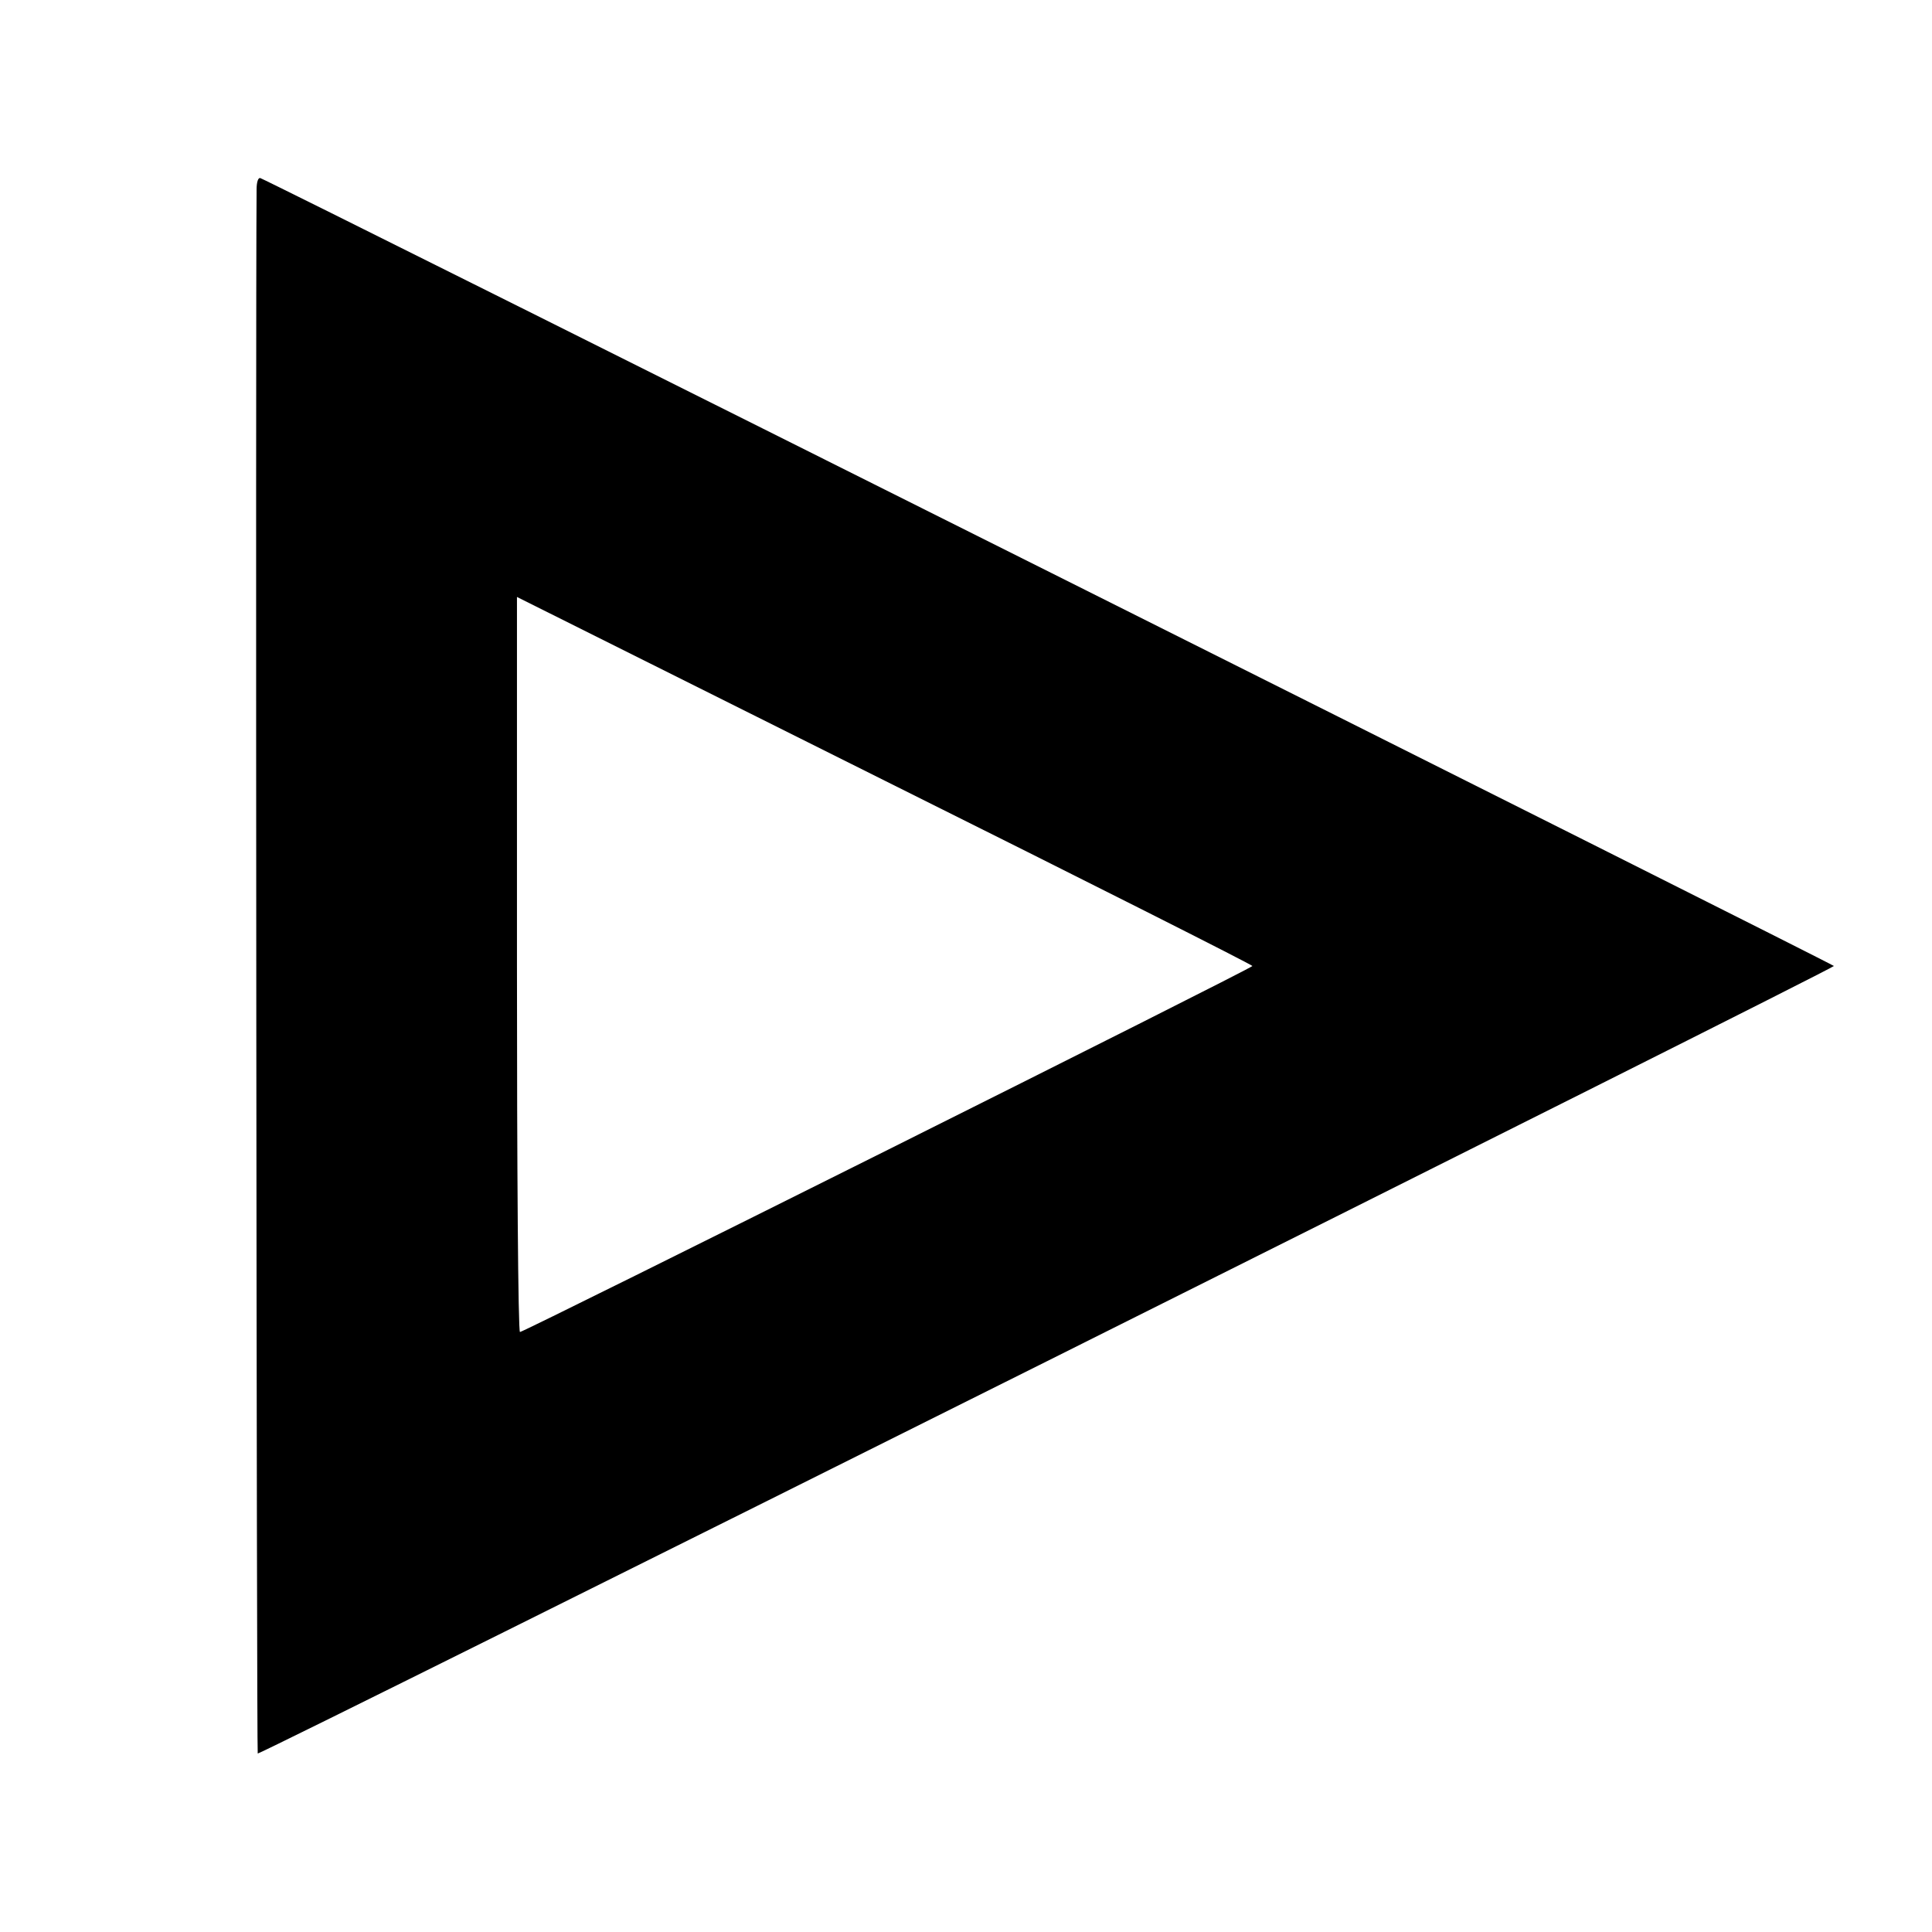 <?xml version="1.0" standalone="no"?>
<!DOCTYPE svg PUBLIC "-//W3C//DTD SVG 20010904//EN"
 "http://www.w3.org/TR/2001/REC-SVG-20010904/DTD/svg10.dtd">
<svg version="1.0" xmlns="http://www.w3.org/2000/svg"
 width="512pt" height="512pt" viewBox="0 0 512 512"
 preserveAspectRatio="xMidYMid meet">
<g transform="translate(0,512) scale(0.1,-0.1)"
fill="#000000" stroke="none">
<path d="M680 4618 c-3 -352 0 -4142 3 -4145 5 -5 4177 2080 4177 2087 0 4
-4143 2079 -4170 2088 -6 2 -10 -11 -10 -30z m2639 -2058 c0 -6 -1930 -970
-1941 -970 -5 0 -8 438 -8 974 l0 974 975 -487 c536 -267 974 -488 974 -491z"/>
</g>
</svg>
